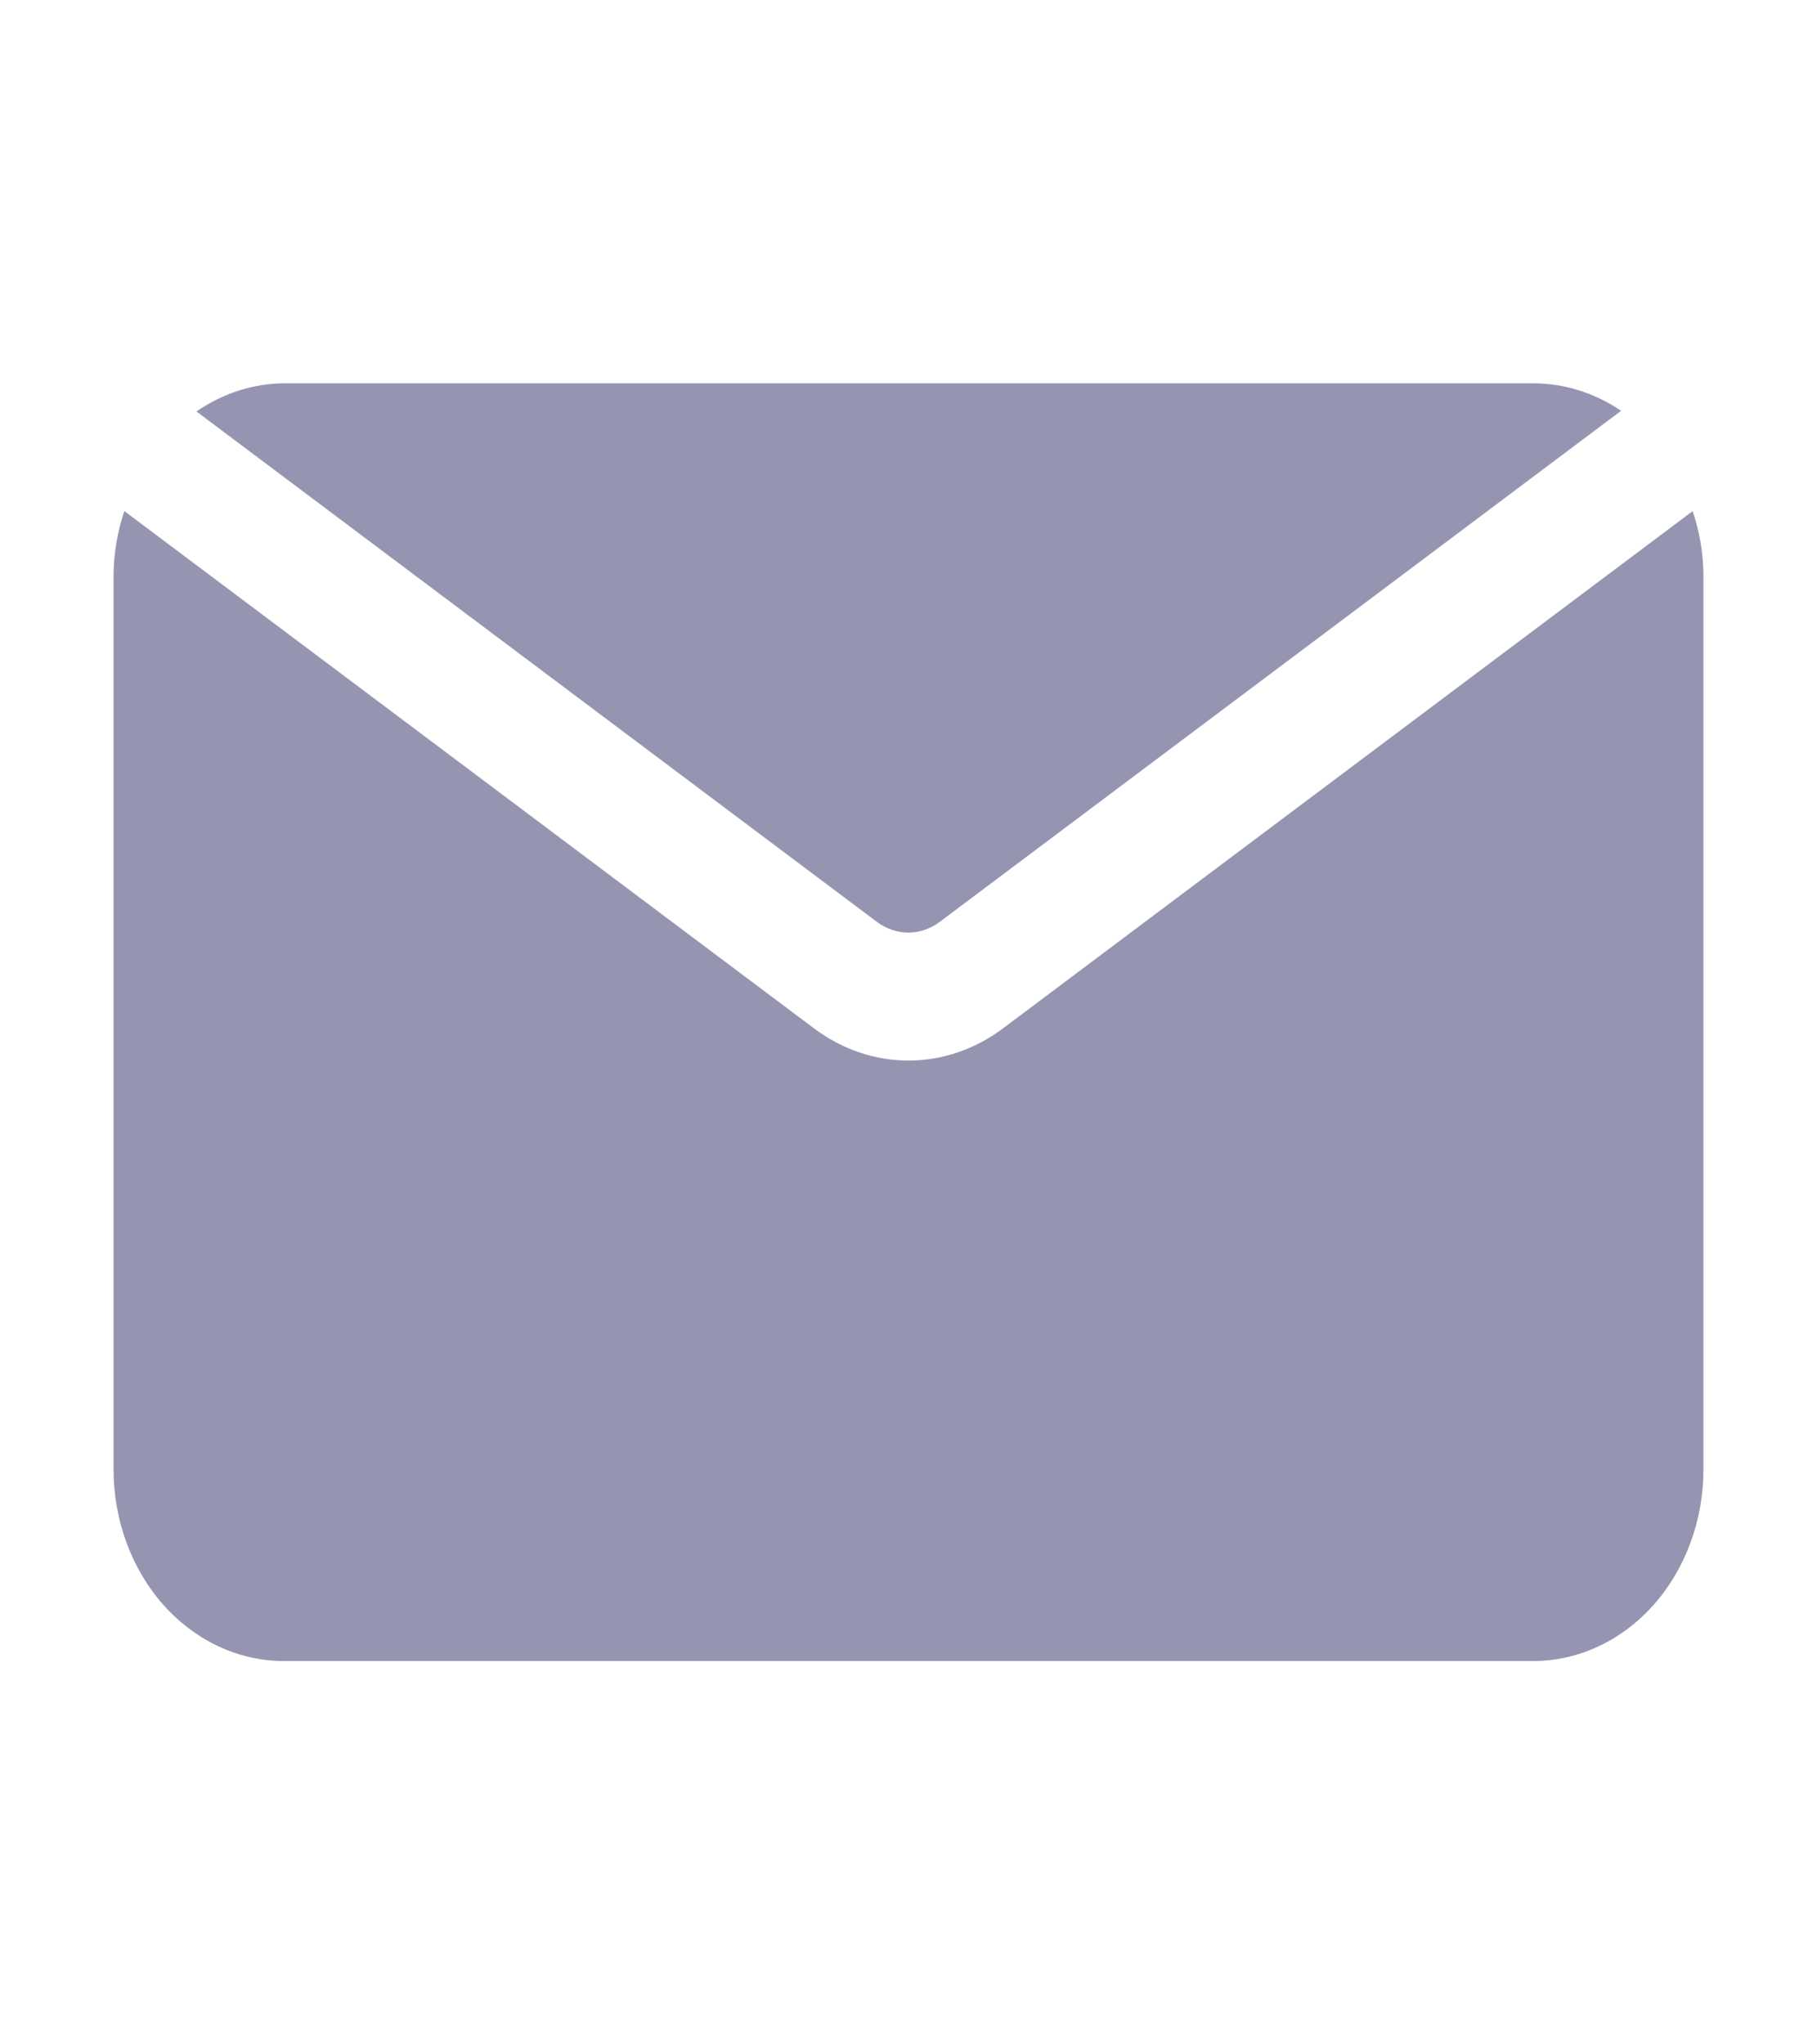 <svg width="16" height="18" viewBox="0 0 16 18" fill="none" xmlns="http://www.w3.org/2000/svg">
<g opacity="0.8">
<path d="M15 5.062V12.938C15 13.385 14.842 13.814 14.561 14.131C14.279 14.447 13.898 14.625 13.5 14.625H2.5C2.102 14.625 1.721 14.447 1.439 14.131C1.158 13.814 1 13.385 1 12.938V5.062C1.002 4.87 1.034 4.68 1.095 4.5L7.17 9.056C7.416 9.24 7.705 9.338 8 9.338C8.295 9.338 8.584 9.24 8.83 9.056L14.905 4.5C14.966 4.68 14.998 4.87 15 5.062ZM8.275 8.117L14.275 3.617C14.041 3.458 13.773 3.375 13.5 3.375H2.5C2.228 3.377 1.962 3.463 1.73 3.623L7.73 8.123C7.812 8.181 7.907 8.212 8.003 8.211C8.1 8.21 8.194 8.177 8.275 8.117Z" fill="#7A7B9D"/>
</g>
</svg>
